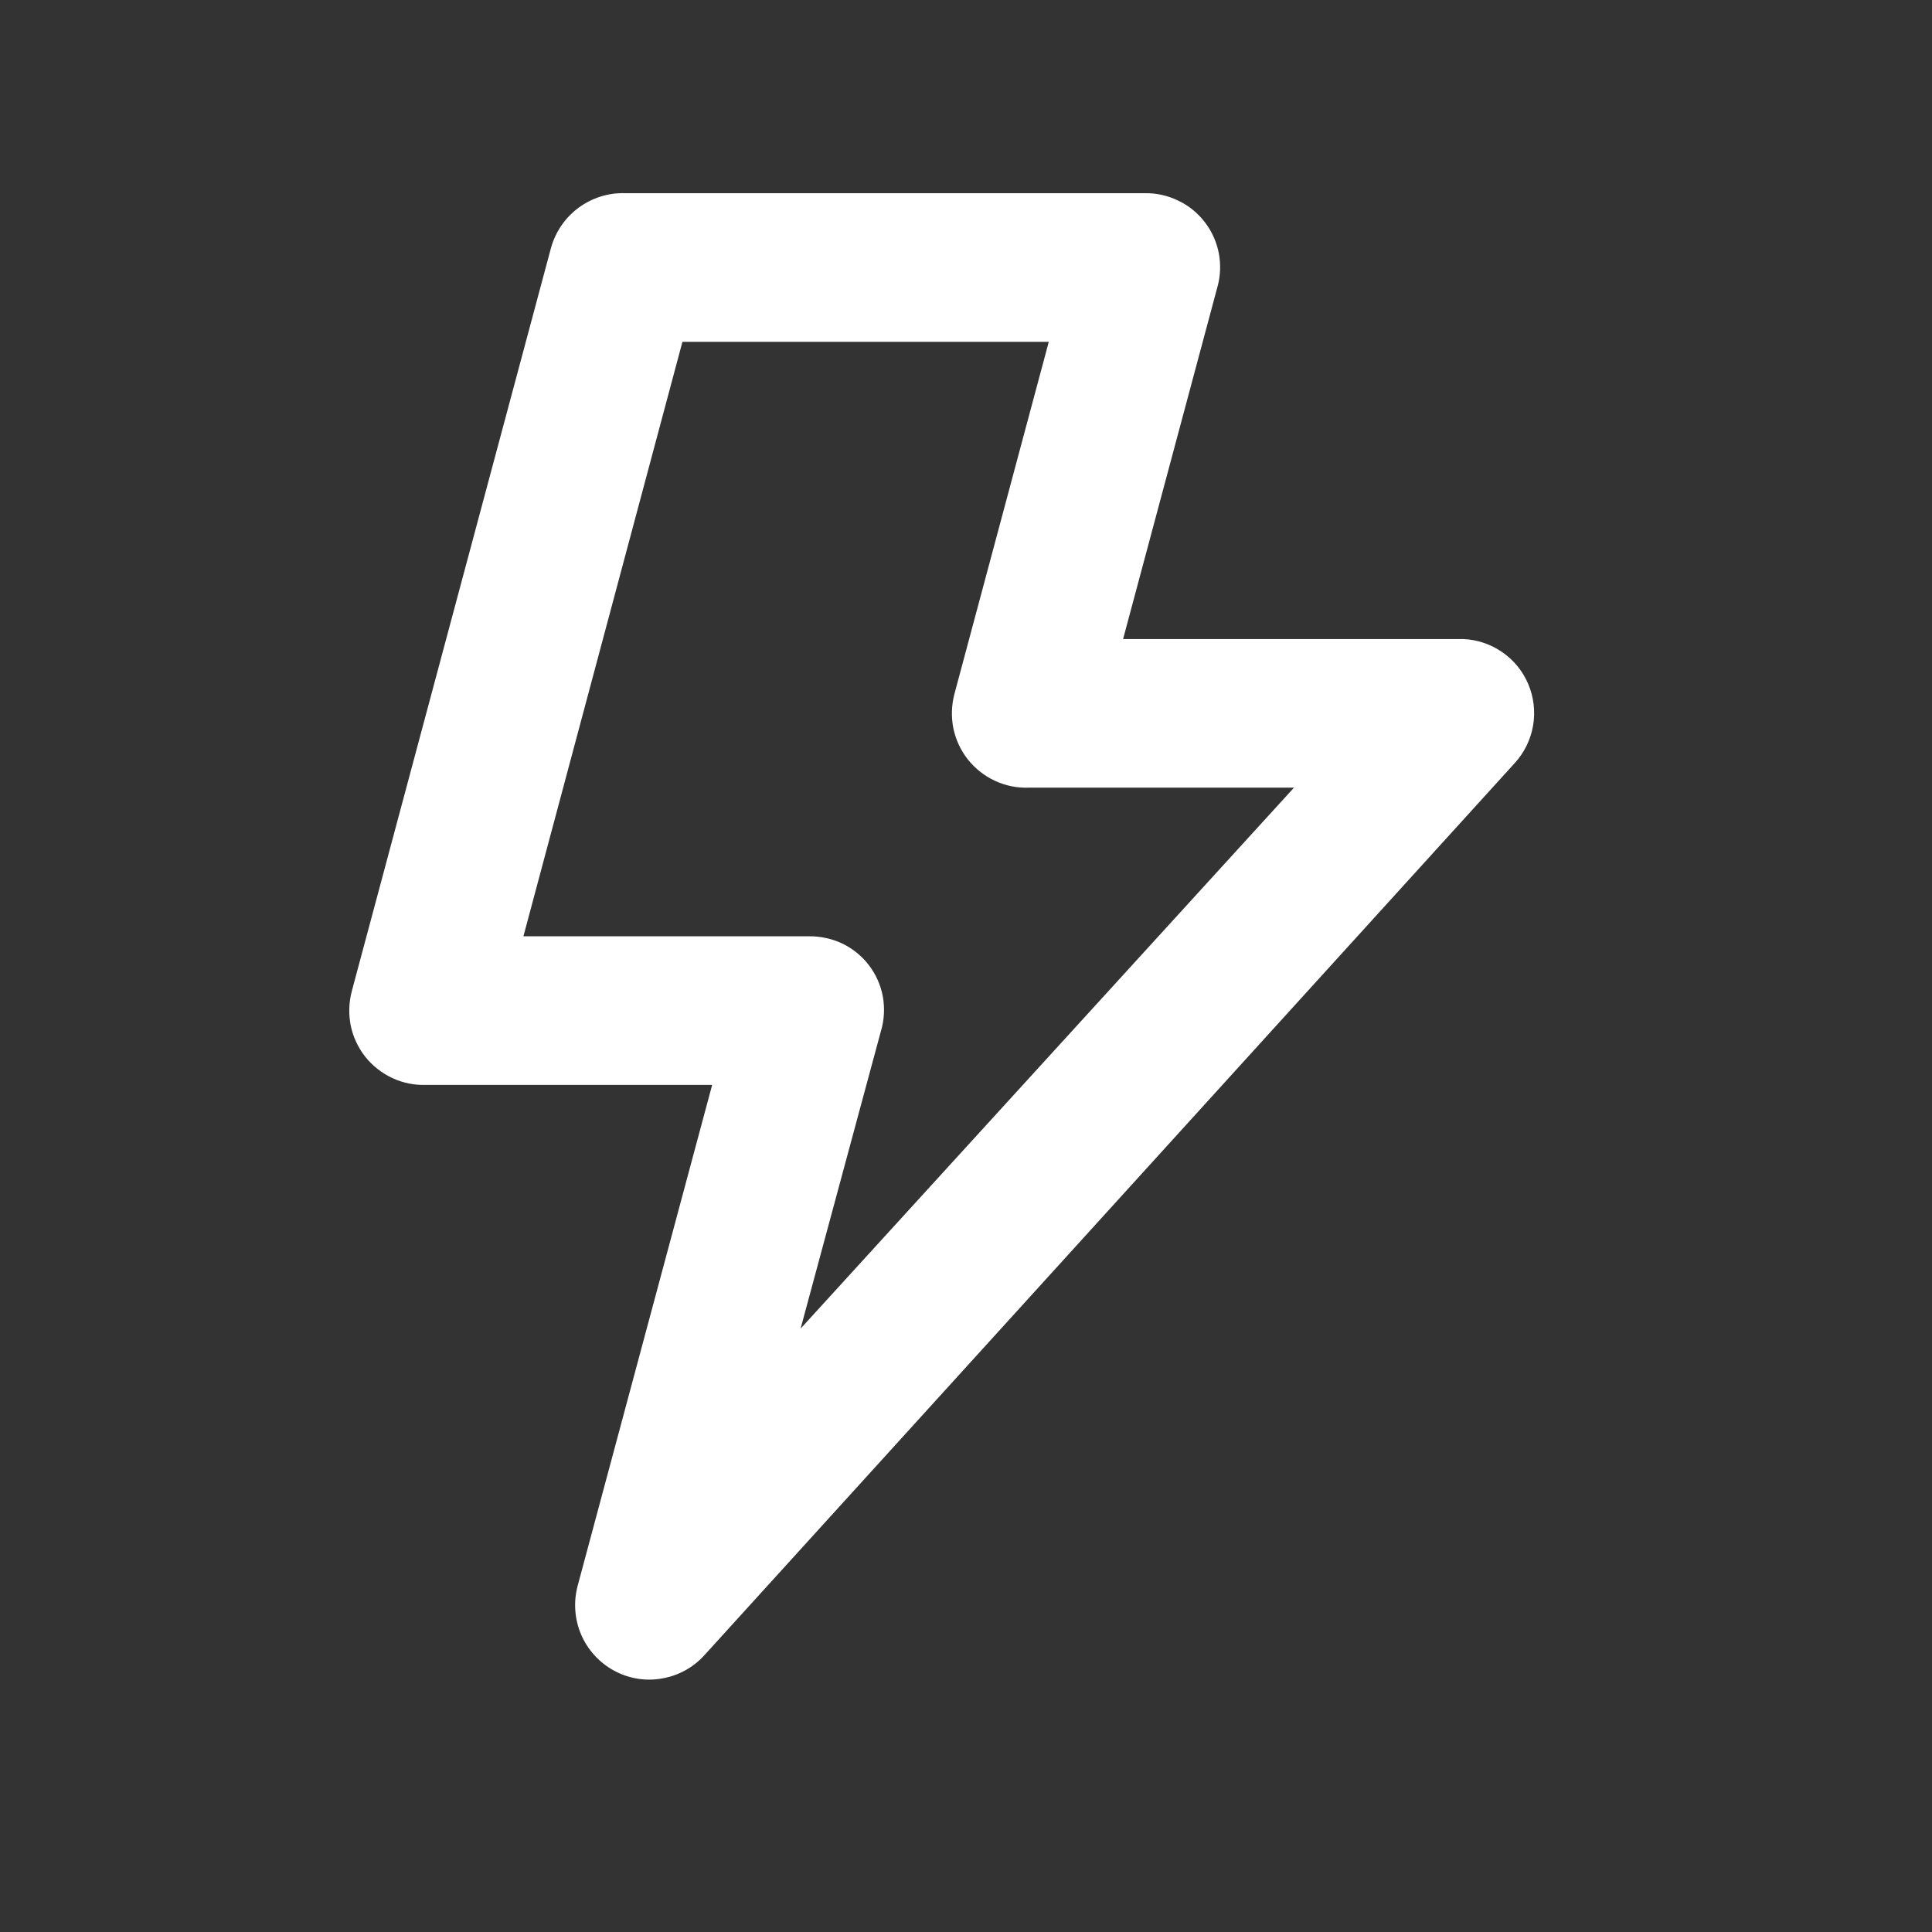 <svg width="13" height="13" viewBox="0 0 13 13" fill="none" xmlns="http://www.w3.org/2000/svg">
<rect x="0" y="0" width="13" height="13" fill="#333333" stroke="none"/>
<path d="M10.282 4.6C10.245 4.514 10.185 4.441 10.108 4.388C10.031 4.335 9.941 4.304 9.847 4.3H7.557L8.192 1.93C8.213 1.856 8.215 1.778 8.201 1.703C8.186 1.627 8.154 1.556 8.107 1.495C8.06 1.434 8 1.384 7.93 1.351C7.861 1.317 7.785 1.299 7.707 1.3H4.207C4.094 1.296 3.984 1.331 3.893 1.398C3.802 1.465 3.737 1.561 3.707 1.67L2.367 6.67C2.347 6.746 2.345 6.825 2.36 6.901C2.376 6.978 2.41 7.05 2.458 7.111C2.507 7.172 2.569 7.221 2.64 7.254C2.711 7.287 2.789 7.303 2.867 7.3H4.792L3.887 10.67C3.858 10.779 3.866 10.894 3.91 10.998C3.954 11.101 4.032 11.187 4.131 11.241C4.23 11.295 4.344 11.314 4.455 11.294C4.566 11.275 4.667 11.219 4.742 11.135L10.192 5.135C10.257 5.064 10.3 4.976 10.316 4.881C10.332 4.786 10.32 4.688 10.282 4.6ZM5.387 8.94L5.927 6.94C5.95 6.865 5.954 6.785 5.941 6.708C5.927 6.631 5.895 6.558 5.847 6.495C5.8 6.433 5.738 6.383 5.668 6.349C5.598 6.316 5.52 6.299 5.442 6.3H3.522L4.592 2.3H7.057L6.422 4.67C6.402 4.746 6.4 4.825 6.415 4.901C6.431 4.978 6.465 5.05 6.513 5.111C6.562 5.172 6.624 5.221 6.695 5.254C6.766 5.287 6.844 5.303 6.922 5.3H8.707L5.387 8.94Z" fill="white"/>
</svg>
